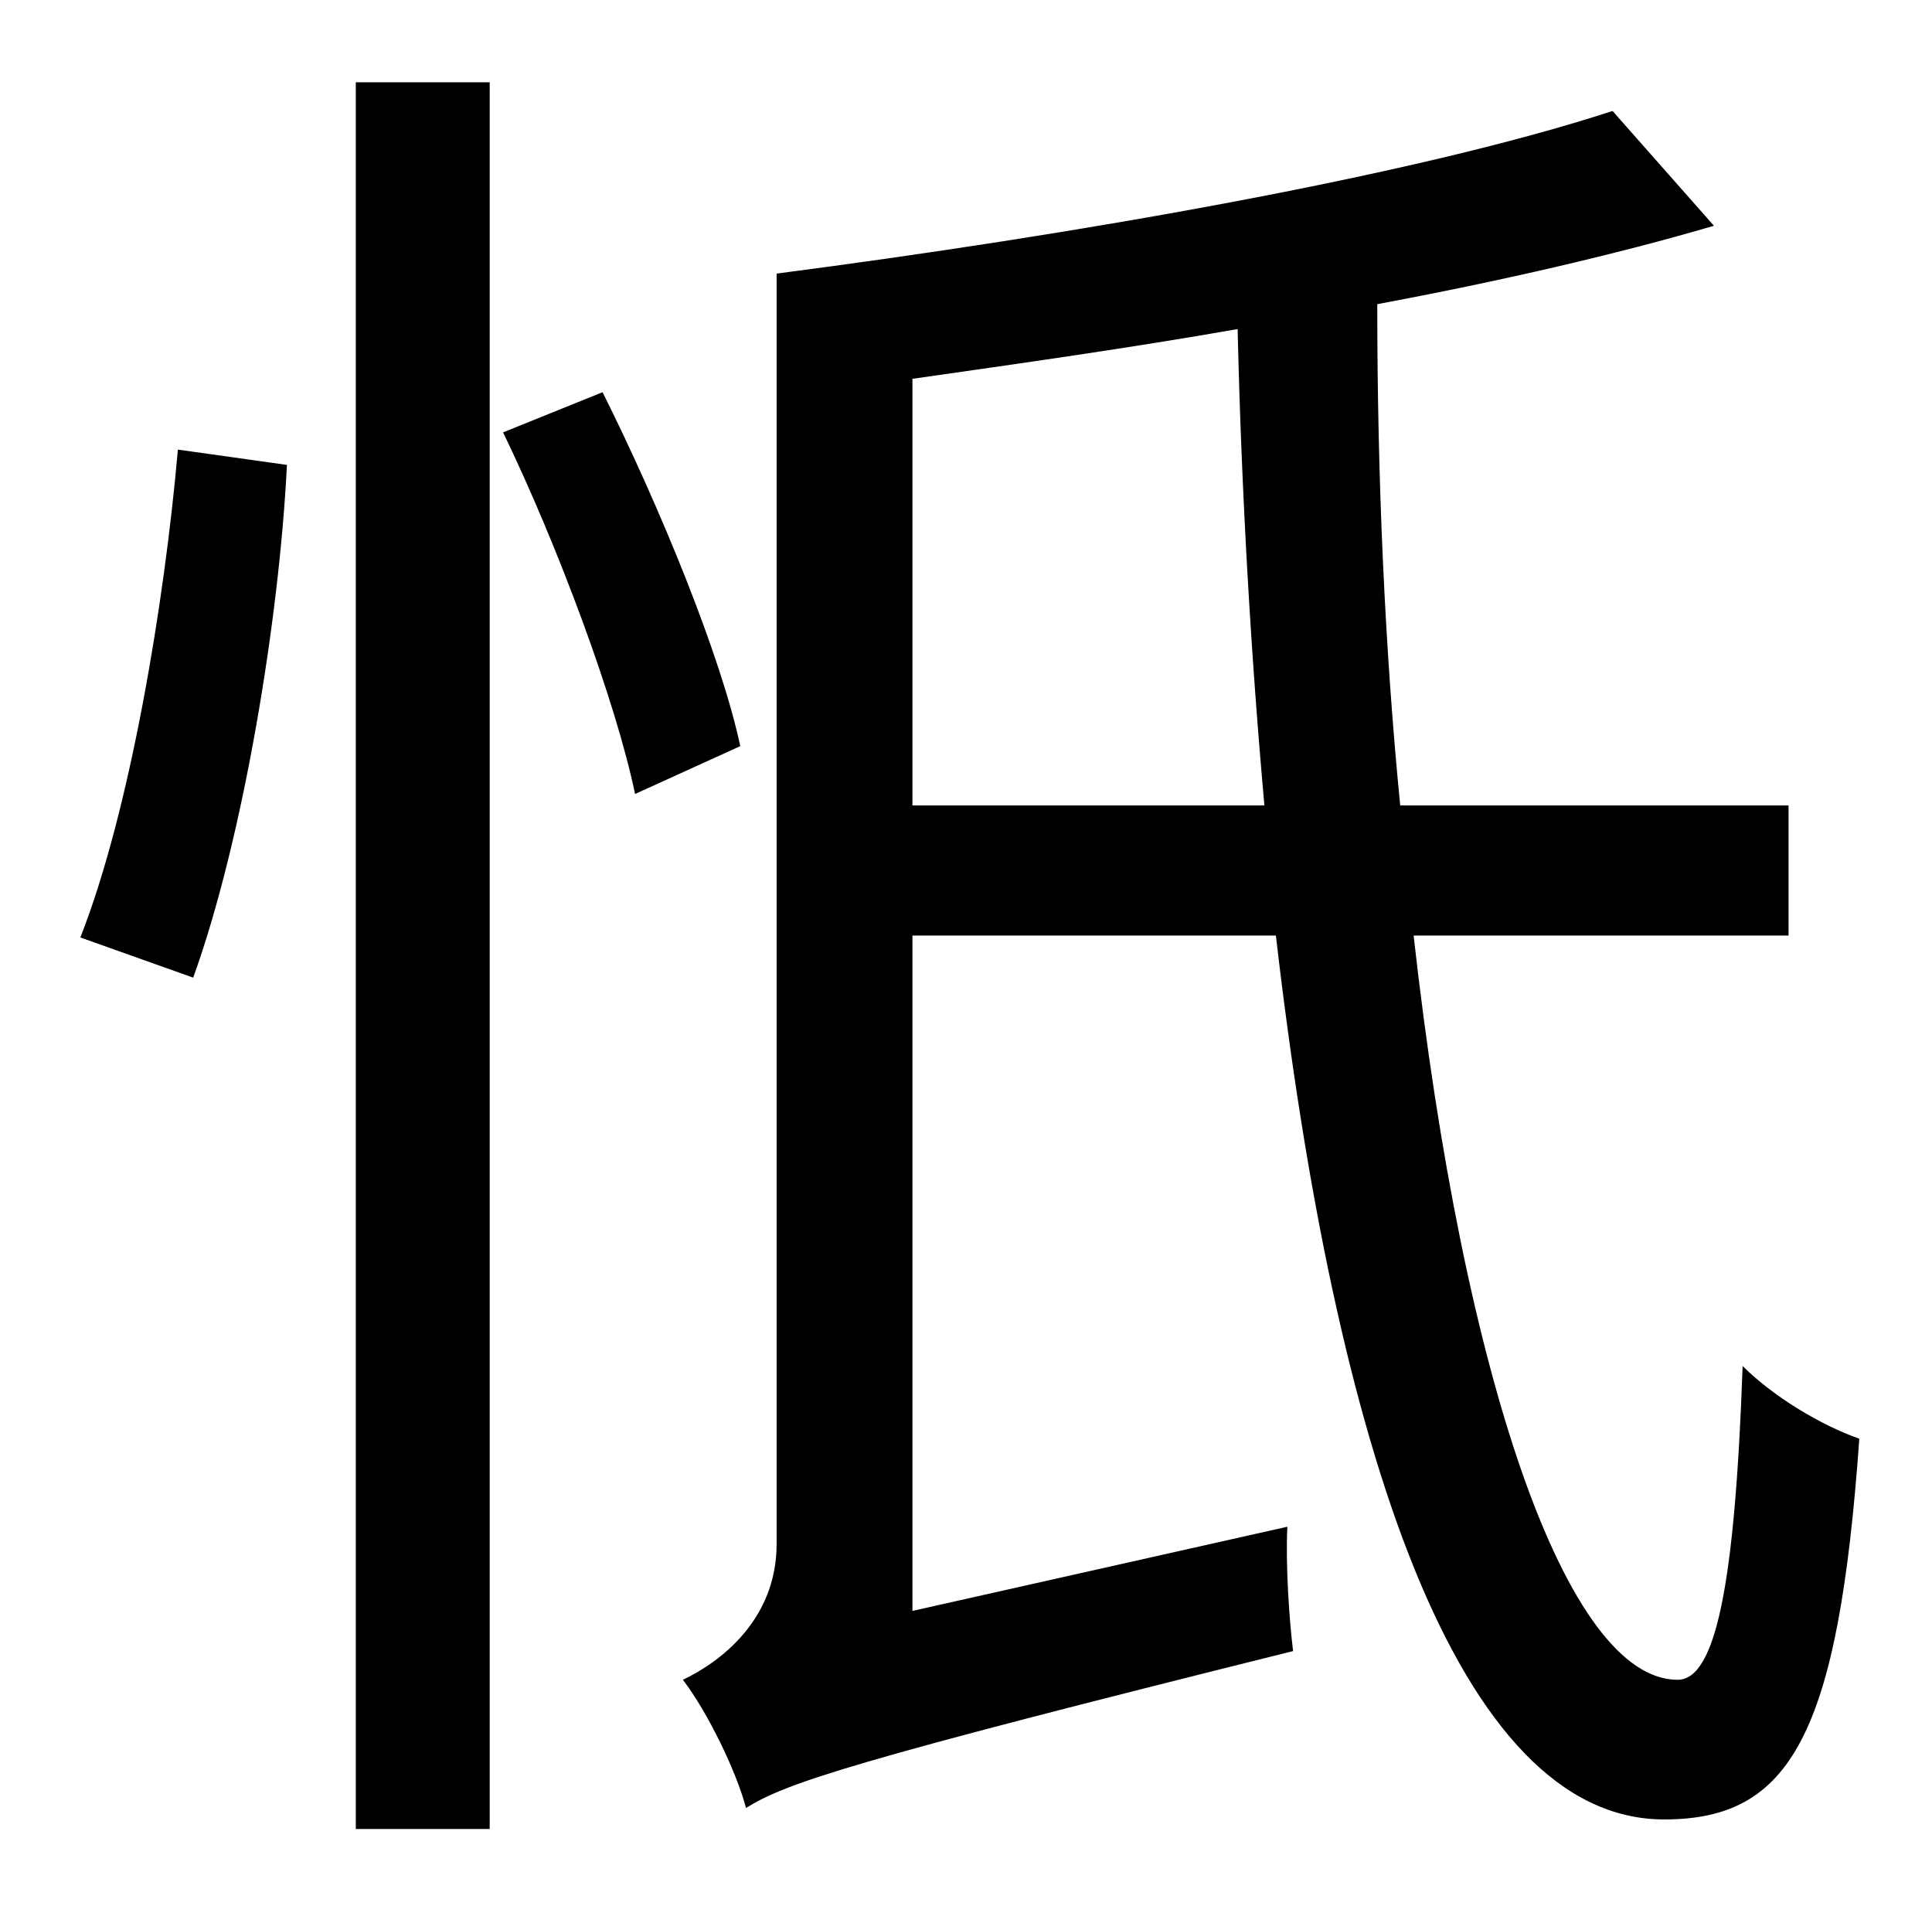 <?xml version="1.0" standalone="no"?>
<!DOCTYPE svg PUBLIC "-//W3C//DTD SVG 1.1//EN" "http://www.w3.org/Graphics/SVG/1.1/DTD/svg11.dtd" >
<svg xmlns="http://www.w3.org/2000/svg" xmlns:xlink="http://www.w3.org/1999/xlink" version="1.1" viewBox="-10 0 1010 1000">
   <path fill="currentColor"
d="M91 511l-59 -21c26 -66 44 -175 51 -255l57 8c-4 81 -23 196 -49 268zM176 956v-913h70v913h-70zM253 226l52 -21c30 60 62 138 72 185l-55 25c-10 -48 -40 -129 -69 -189zM467 421h184c-7 -78 -12 -163 -14 -249c-57 10 -114 18 -170 26v223zM925 489h-196
c26 232 80 389 138 389c20 0 30 -50 34 -164c16 16 41 31 61 38c-11 155 -36 199 -102 199c-108 0 -172 -194 -203 -462h-190v353l196 -44c-1 20 1 49 3 65c-233 58 -265 69 -286 82c-5 -19 -20 -50 -33 -67c19 -9 49 -31 49 -71v-664c154 -20 333 -51 437 -85l53 60
c-51 15 -112 29 -176 41c0 92 4 181 12 262h203v68z" />
</svg>
